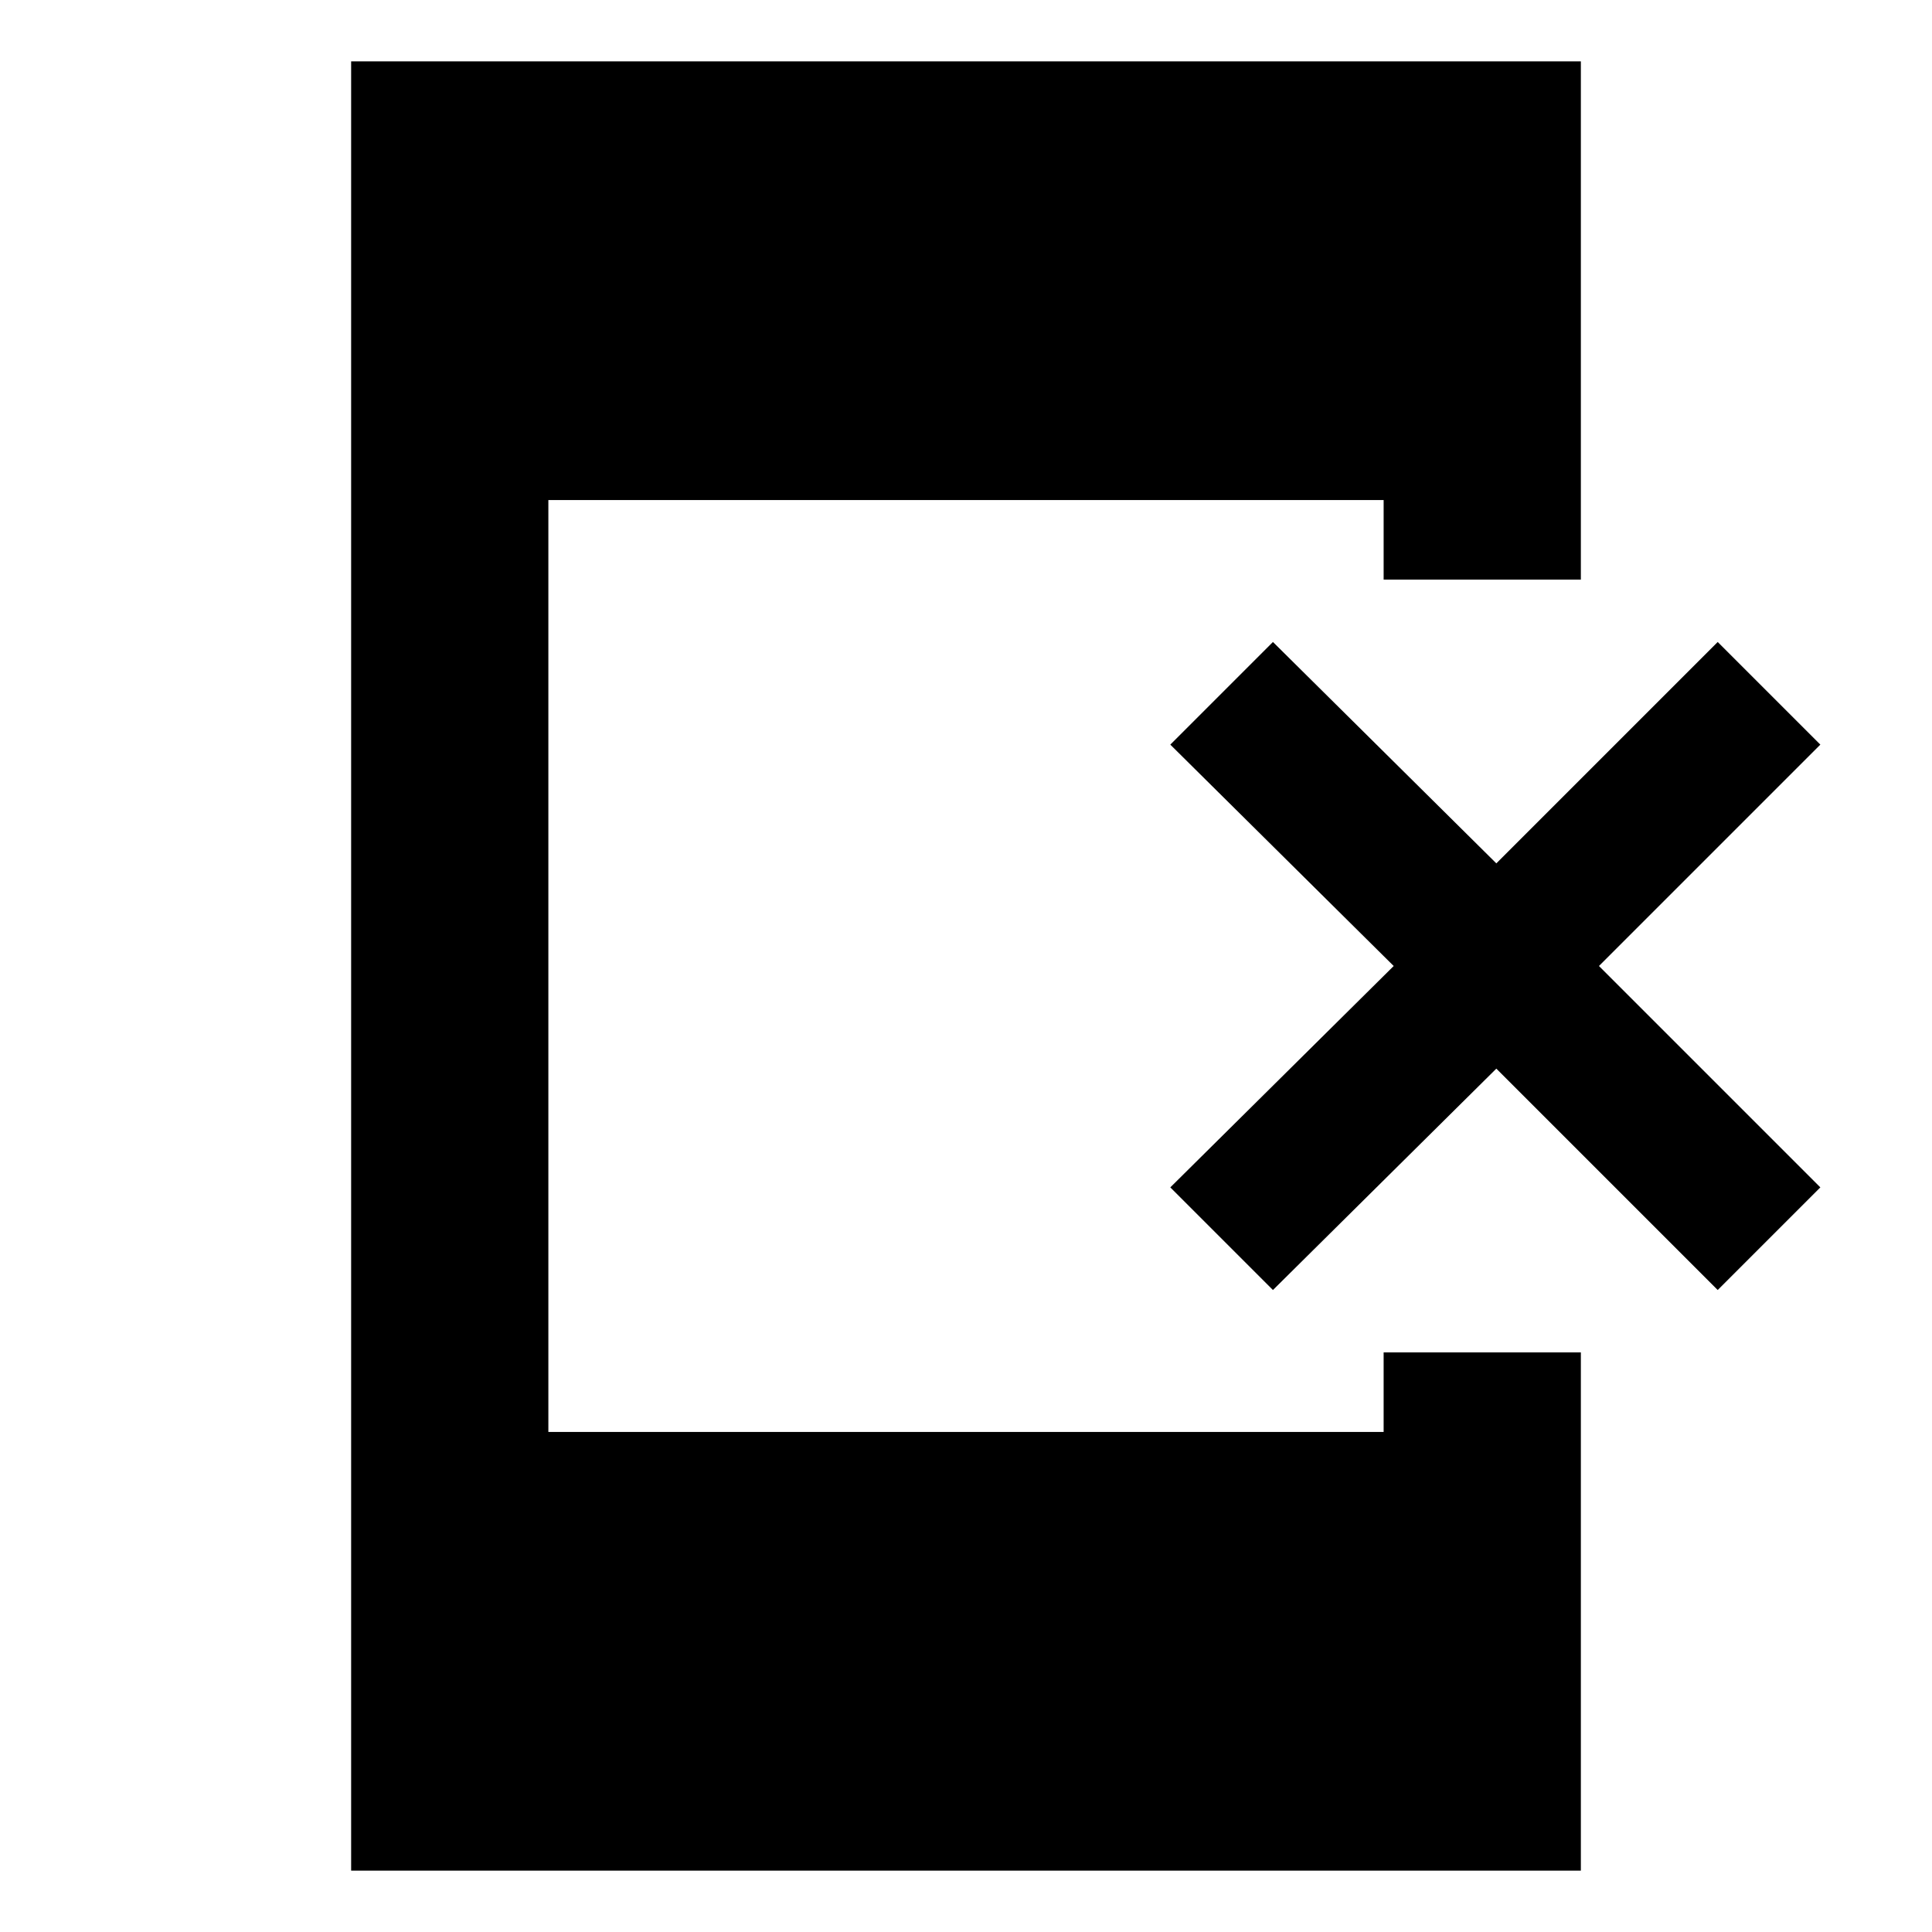 <svg xmlns="http://www.w3.org/2000/svg" height="20" viewBox="0 -960 960 960" width="20"><path d="M174.48-30.48v-899.04h611.04V-672h-98v-39.52H272.48v463.04h415.04V-288h98v257.52H174.48ZM632.52-319l-51-51 111-110-111-110 51-51 111 110 110-110 51 51-110 110 110 110-51 51-110-110-111 110Z"/></svg>